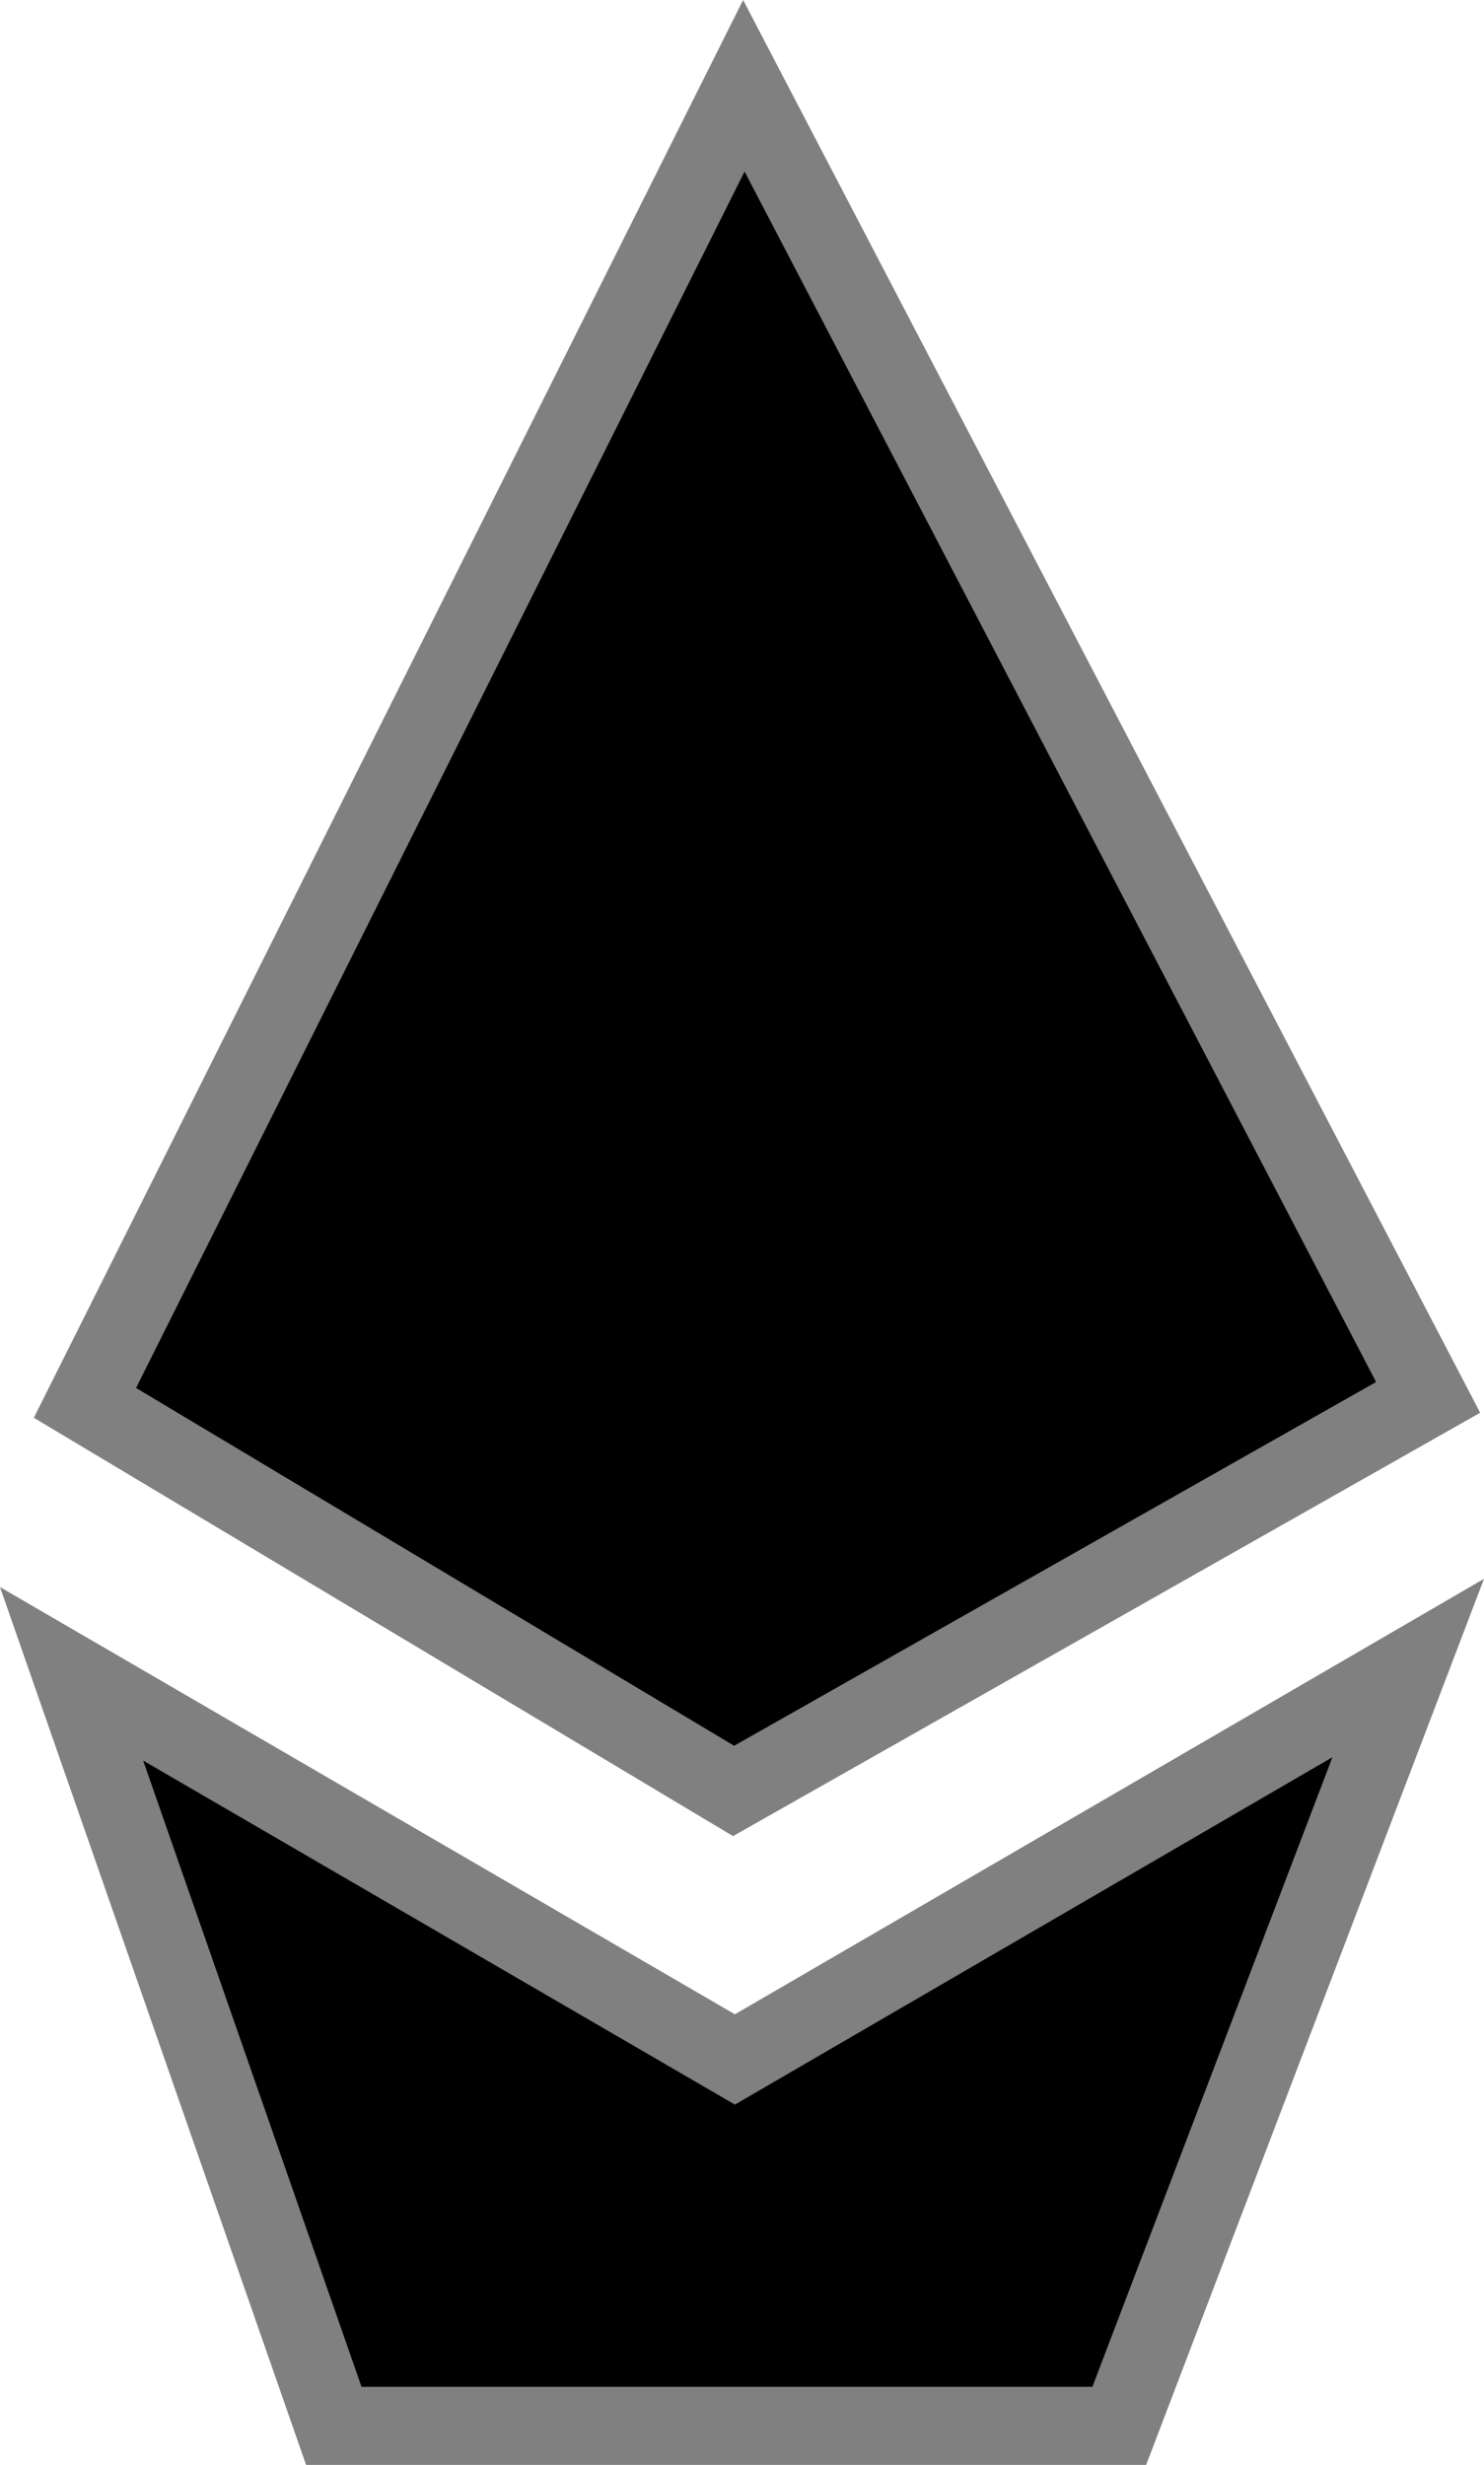 <svg xmlns="http://www.w3.org/2000/svg" width="180.643" height="300"><path d="M10.342 170.741 90.546 10.438l83.296 159.634-84.546 47.901z"/><path fill="gray" d="m90.635 20.876 76.873 147.325-78.146 44.275-72.801-43.55zM90.457 0 4.122 172.556l85.109 50.913 90.944-51.526z"/><path d="M136.243 295.25H40.632L8.714 203.718l80.743 46.935 81.963-47.643z"/><path fill="gray" d="M162.196 213.866 132.97 290.5H44.006l-26.58-76.223 67.257 39.096 4.774 2.775 4.774-2.775zm18.447-21.712-91.187 53.005-89.456-52L37.258 300h102.258z"/></svg>